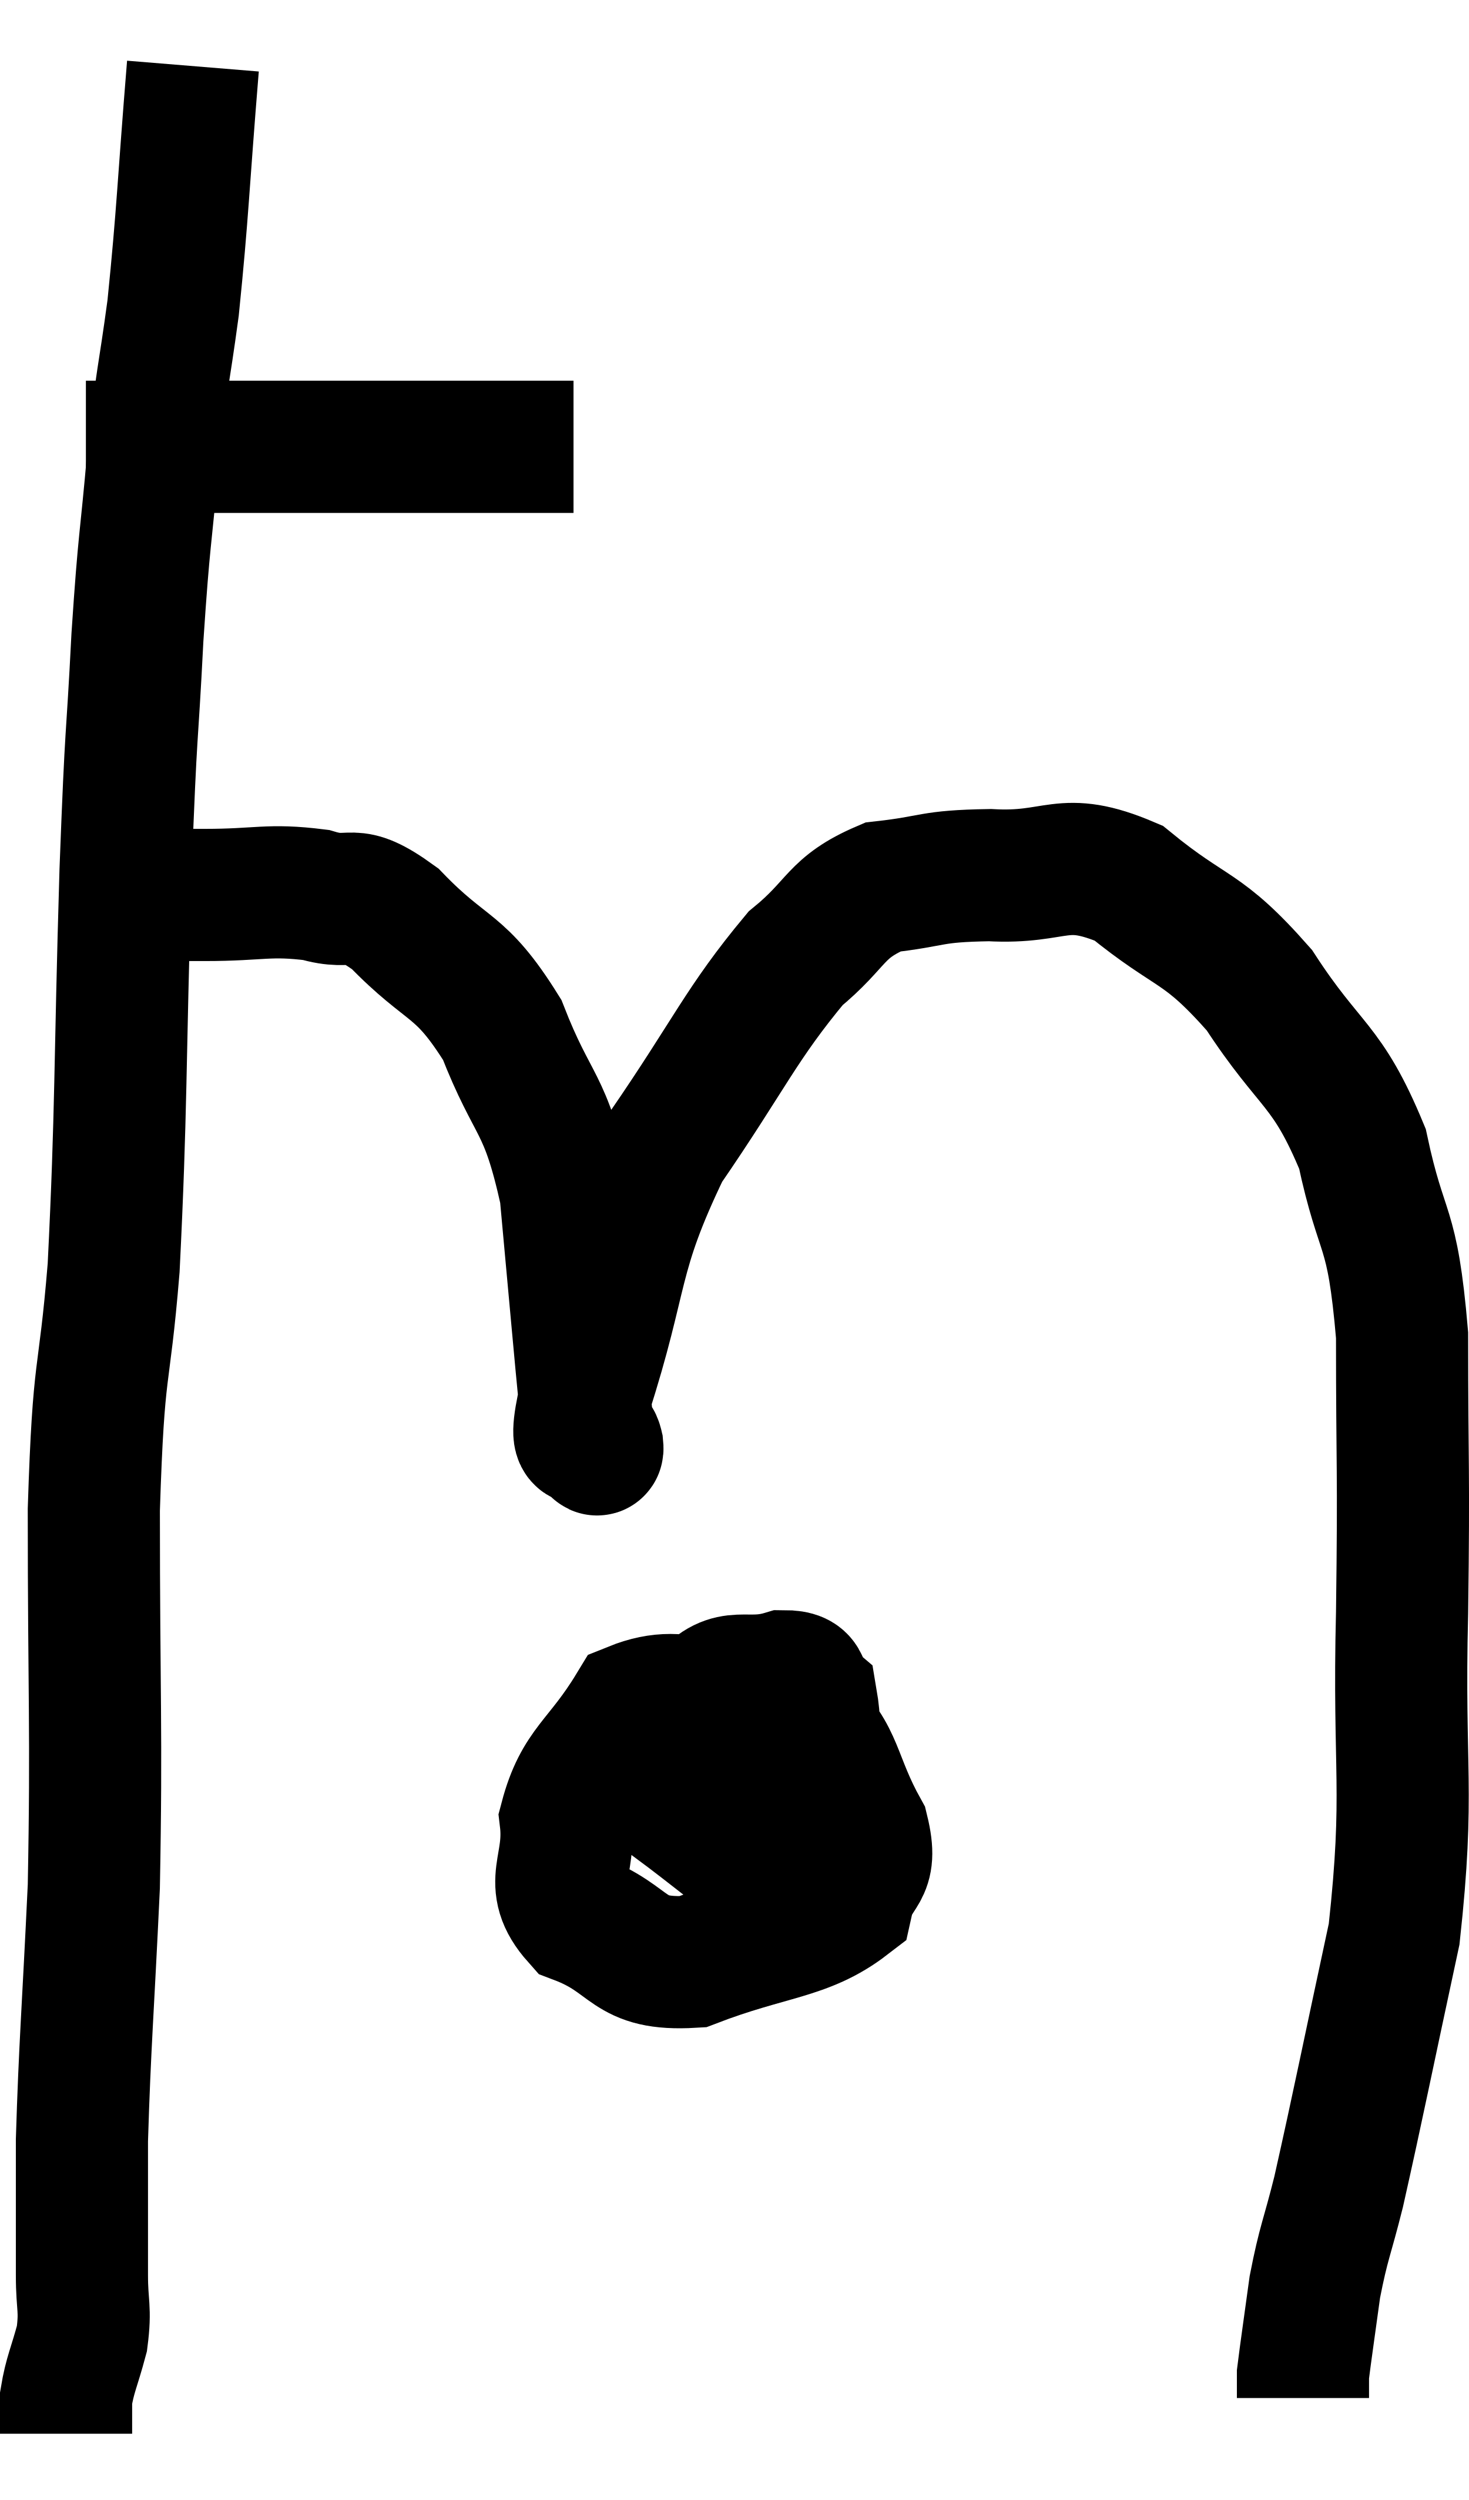 <svg xmlns="http://www.w3.org/2000/svg" viewBox="9.68 4.52 22.233 37.82" width="22.233" height="37.82"><path d="M 10.98 11.28 C 11.85 11.28, 11.97 11.28, 12.72 11.28 C 13.35 11.28, 13.26 11.28, 13.98 11.28 C 14.79 11.28, 14.91 11.28, 15.6 11.28 C 16.17 11.28, 16.14 11.28, 16.74 11.28 C 17.37 11.28, 17.595 11.28, 18 11.28 L 18.36 11.28" fill="none" stroke="black" stroke-width="2"></path><path d="M 12.6 5.52 C 12.45 7.35, 12.45 7.71, 12.3 9.18 C 12.15 10.29, 12.135 10.155, 12 11.4 C 11.88 12.78, 11.865 12.585, 11.76 14.16 C 11.67 15.93, 11.67 15.315, 11.58 17.7 C 11.49 20.7, 11.52 21.285, 11.4 23.7 C 11.25 25.53, 11.175 25.02, 11.1 27.36 C 11.1 30.21, 11.145 30.675, 11.1 33.06 C 11.01 34.98, 10.965 35.43, 10.92 36.9 C 10.92 37.92, 10.92 38.19, 10.92 38.94 C 10.92 39.42, 10.98 39.435, 10.92 39.9 C 10.8 40.35, 10.74 40.44, 10.68 40.8 C 10.68 41.07, 10.68 41.205, 10.68 41.34 L 10.68 41.34" fill="none" stroke="black" stroke-width="2"></path><path d="M 11.64 18.12 C 11.88 18.09, 11.835 18.075, 12.12 18.06 C 12.45 18.06, 12.195 18.06, 12.78 18.06 C 13.62 18.06, 13.74 17.97, 14.46 18.06 C 15.06 18.24, 14.955 17.91, 15.66 18.42 C 16.47 19.26, 16.635 19.065, 17.28 20.1 C 17.76 21.33, 17.925 21.135, 18.24 22.56 C 18.39 24.18, 18.45 24.885, 18.54 25.8 C 18.57 26.01, 18.555 26.07, 18.6 26.22 C 18.66 26.31, 18.735 26.55, 18.72 26.4 C 18.63 26.01, 18.285 26.745, 18.54 25.62 C 19.14 23.76, 18.945 23.55, 19.74 21.9 C 20.73 20.46, 20.895 20.01, 21.72 19.02 C 22.38 18.48, 22.305 18.255, 23.04 17.94 C 23.85 17.85, 23.73 17.775, 24.66 17.76 C 25.71 17.82, 25.74 17.445, 26.76 17.88 C 27.75 18.69, 27.855 18.495, 28.74 19.5 C 29.52 20.7, 29.76 20.595, 30.3 21.9 C 30.6 23.31, 30.75 22.965, 30.9 24.72 C 30.9 26.82, 30.93 26.655, 30.9 28.92 C 30.84 31.35, 31.02 31.59, 30.78 33.78 C 30.36 35.73, 30.24 36.345, 29.94 37.68 C 29.76 38.4, 29.715 38.43, 29.58 39.12 C 29.49 39.78, 29.445 40.08, 29.4 40.44 C 29.4 40.5, 29.4 40.53, 29.4 40.56 C 29.4 40.56, 29.4 40.5, 29.4 40.56 C 29.4 40.68, 29.4 40.74, 29.4 40.8 L 29.4 40.8" fill="none" stroke="black" stroke-width="2"></path><path d="M 21.78 30.06 C 21.48 30.33, 21.345 30.165, 21.18 30.6 C 21.15 31.2, 21 31.29, 21.12 31.8 C 21.39 32.22, 21.45 32.505, 21.66 32.64 C 21.81 32.49, 21.885 32.94, 21.96 32.34 C 21.96 31.29, 22.065 30.855, 21.96 30.24 C 21.75 30.06, 21.945 29.88, 21.54 29.88 C 20.94 30.06, 20.76 29.76, 20.34 30.24 C 20.1 31.02, 19.635 31.155, 19.86 31.8 C 20.55 32.31, 20.76 32.52, 21.24 32.82 C 21.51 32.91, 21.57 33.27, 21.78 33 C 21.93 32.37, 22.11 32.325, 22.08 31.74 C 21.87 31.2, 22.365 31.005, 21.66 30.66 C 20.46 30.51, 20.115 30.015, 19.26 30.36 C 18.75 31.2, 18.45 31.245, 18.24 32.04 C 18.33 32.79, 17.94 33, 18.42 33.54 C 19.29 33.87, 19.14 34.26, 20.16 34.2 C 21.33 33.75, 21.855 33.795, 22.5 33.3 C 22.62 32.76, 22.905 32.895, 22.74 32.22 C 22.29 31.41, 22.38 31.095, 21.84 30.6 C 21.21 30.42, 21.135 29.865, 20.58 30.24 C 20.1 31.17, 19.86 31.575, 19.62 32.1 L 19.62 32.34" fill="none" stroke="black" stroke-width="2"></path></svg>
